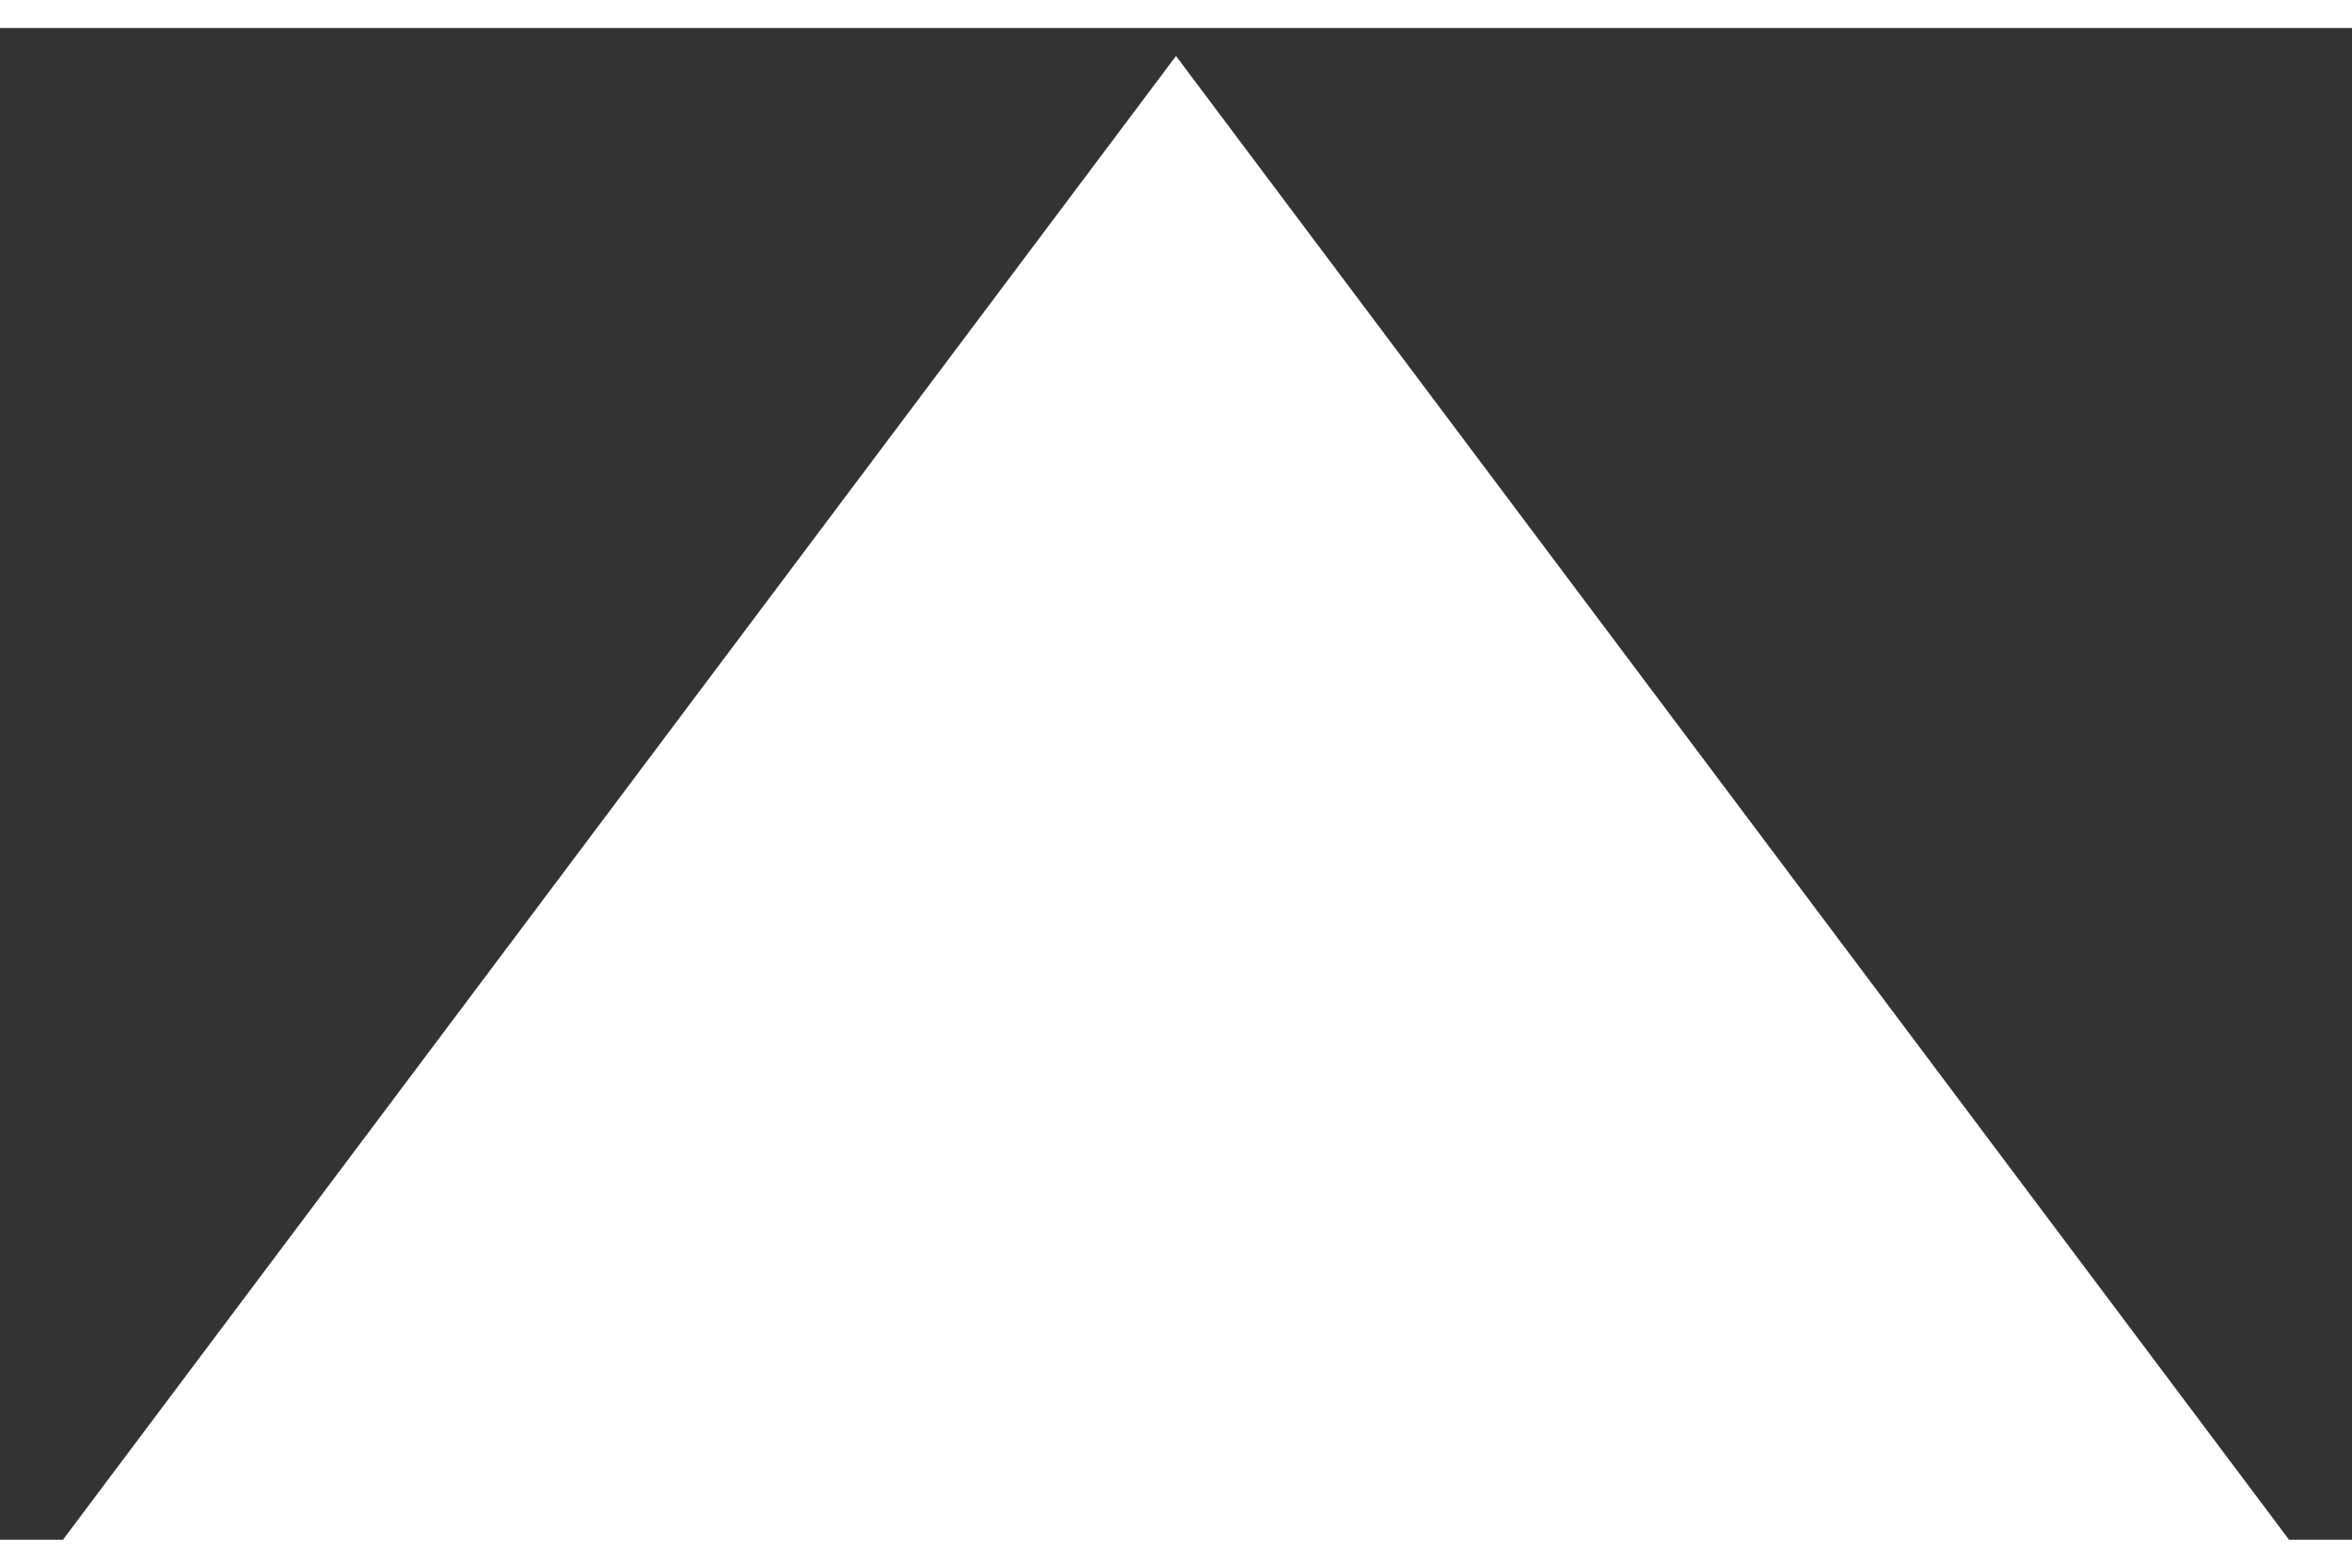 <?xml version="1.0" encoding="utf-8"?>
<!DOCTYPE svg PUBLIC "-//W3C//DTD SVG 1.1//EN" "http://www.w3.org/Graphics/SVG/1.1/DTD/svg11.dtd">

<svg 
	version="1.1" 
	xmlns="http://www.w3.org/2000/svg" 
	xmlns:xlink="http://www.w3.org/1999/xlink" 
	width="15" 
	height="10" 
	viewBox="0 0 14 9">
		<rect x="0" y="0" width="14" height="9" fill="#333333" stroke="none"/>
		<polygon points="1 9, 7 1, 13 9" fill="white" stroke="white" stroke-width="1" />
</svg>
